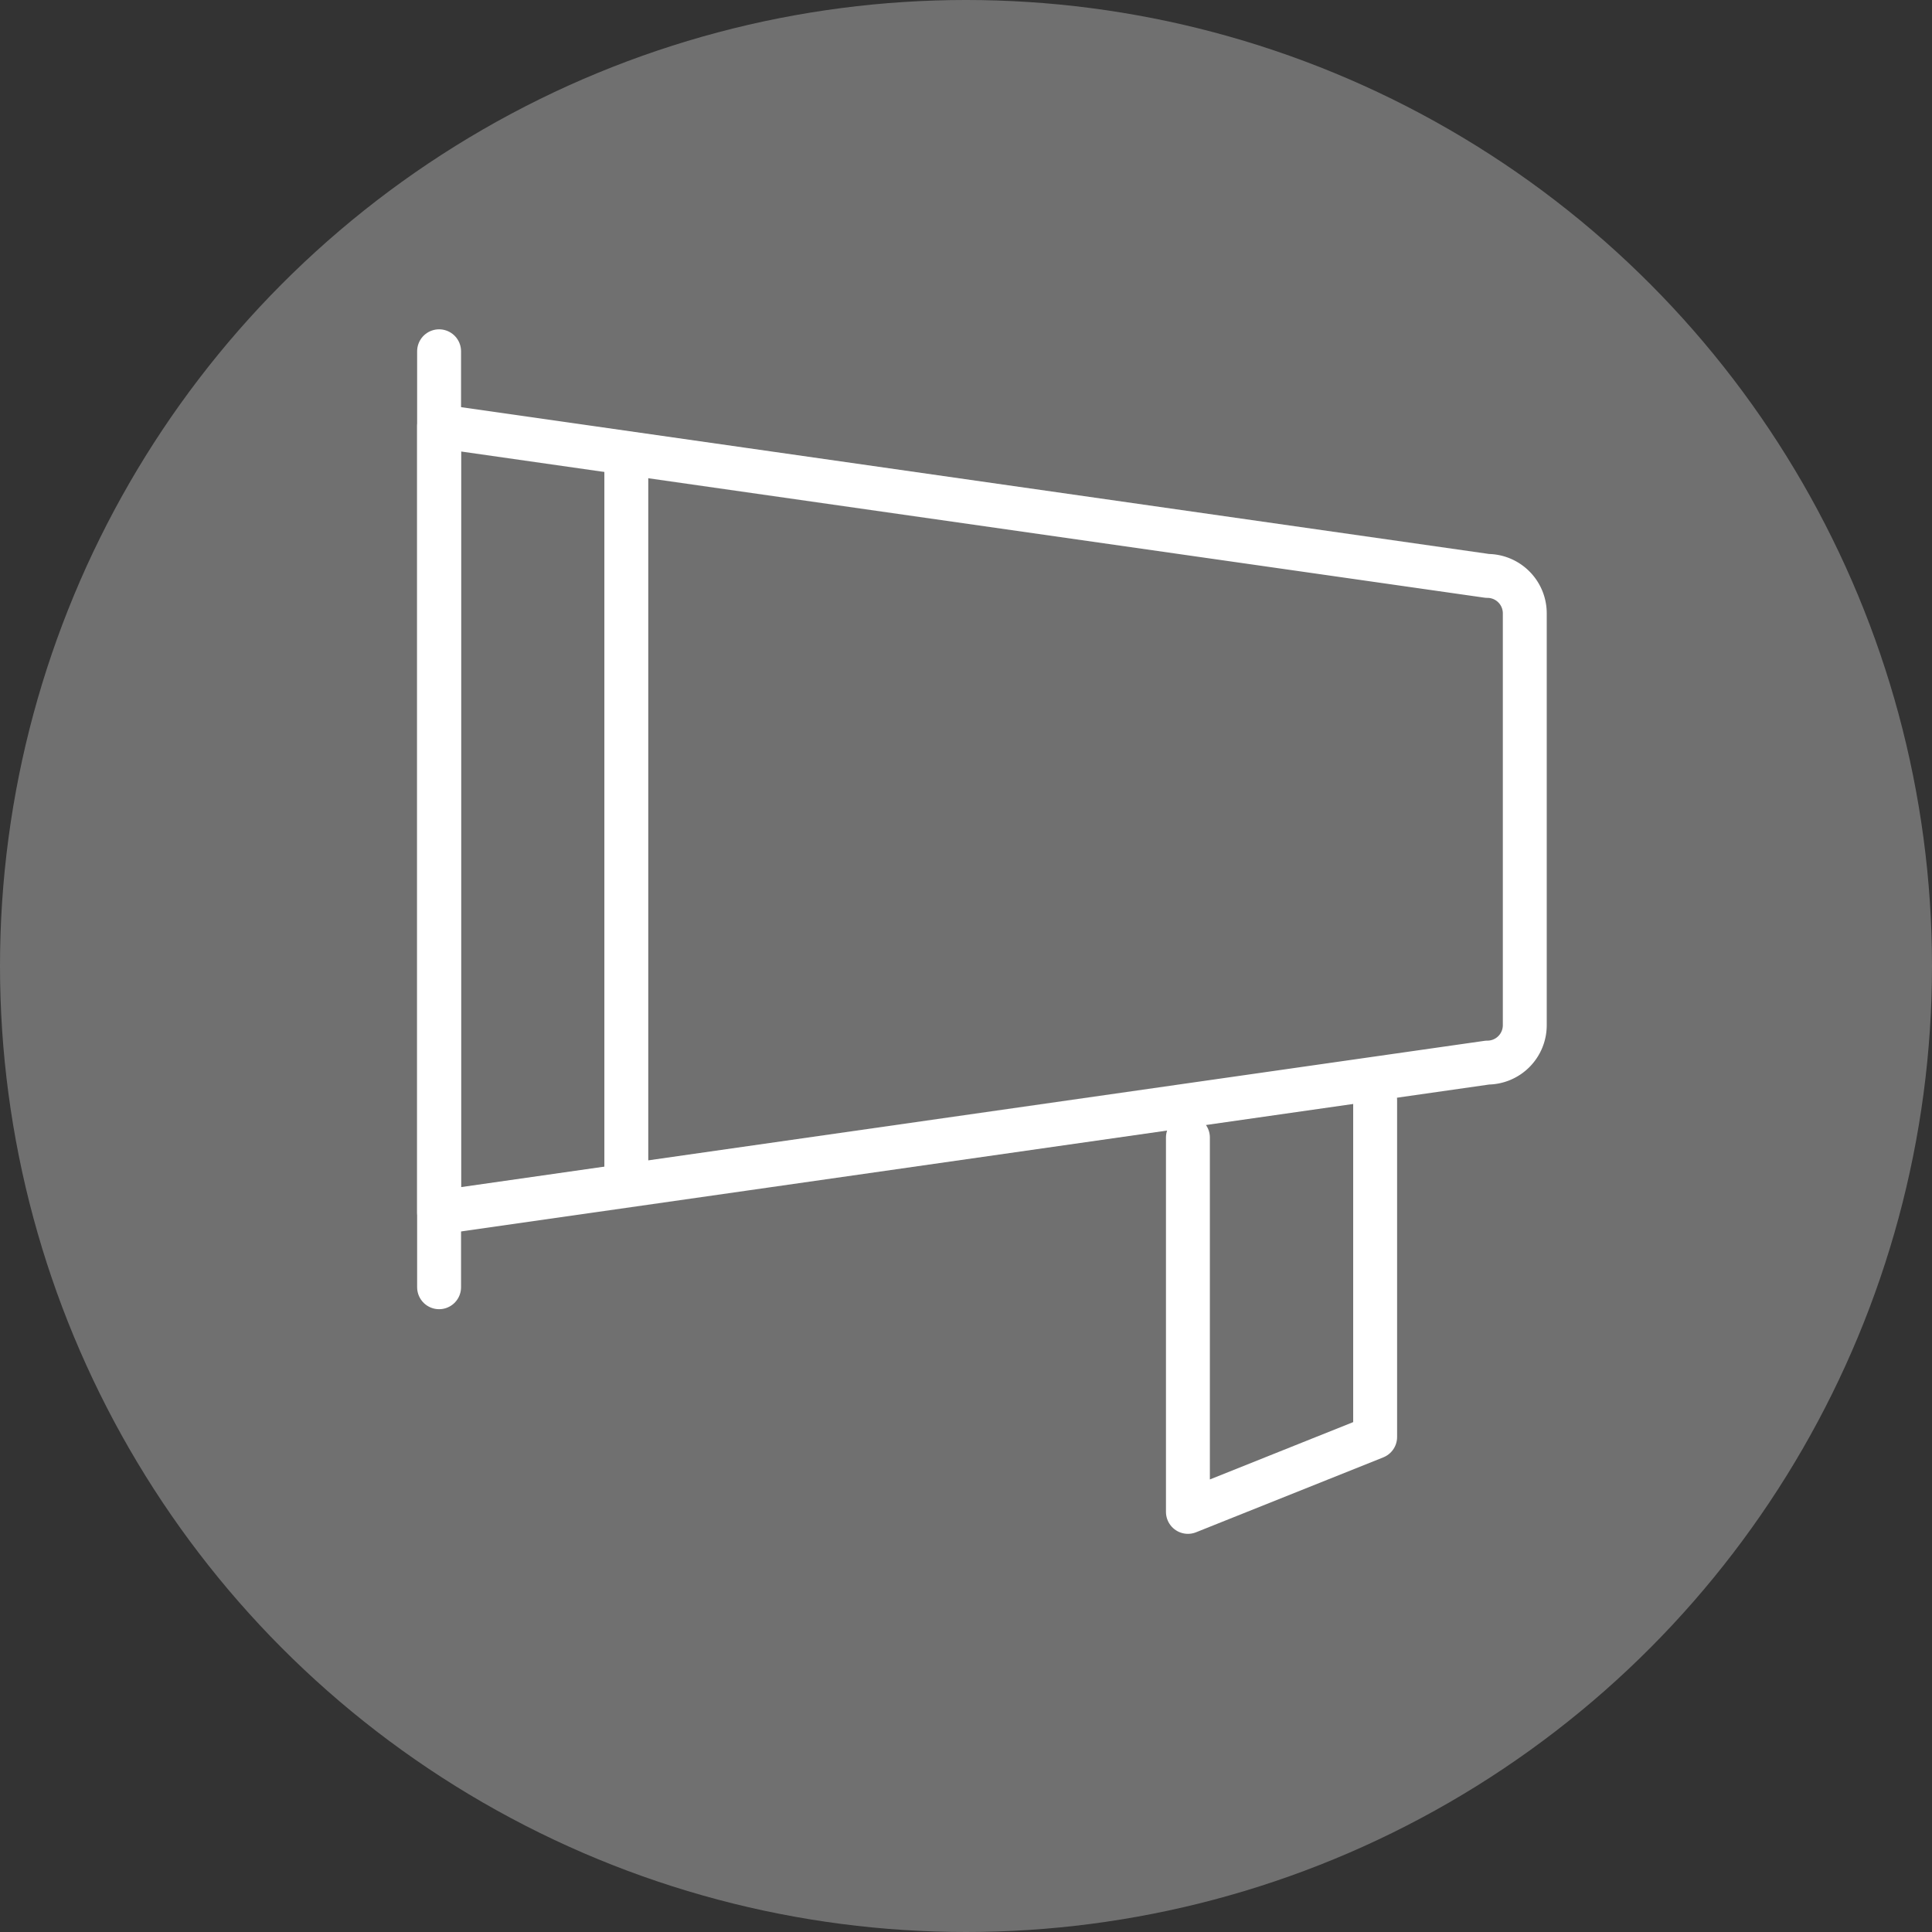 <svg xmlns="http://www.w3.org/2000/svg" width="22" height="22" viewBox="0 0 22 22">
    <rect x="0" y="0" width="22" height="22" fill="#333333" stroke="none"/>
    <defs>
        <style>
            .cls-1{fill:#707070}.cls-2{fill:none;stroke:#fff;stroke-linecap:round;stroke-linejoin:round;stroke-width:.5px}
        </style>
    </defs>
    <g id="Group_7964" data-name="Group 7964" transform="translate(-57 -145)">
        <g id="Group_7952" data-name="Group 7952" transform="translate(-1829 -89)">
            <circle id="Ellipse_169" cx="11" cy="11" r="11" class="cls-1" data-name="Ellipse 169" transform="translate(1886 234)"/>
        </g>
        <g id="_28" data-name="28" transform="translate(62 149)">
            <g id="Group_29" data-name="Group 29">
                <path id="Path_53" d="M542 285l11.937 1.705a.426.426 0 0 1 .426.426v4.69a.426.426 0 0 1-.426.426L542 293.953z" class="cls-2" data-name="Path 53" transform="translate(-542 -284.147)"/>
                <path id="Line_34" d="M0 0v8.1" class="cls-2" data-name="Line 34" transform="translate(2.132 1.279)"/>
                <path id="Path_54" d="M546 303.426v4.263l2.132-.853V303" class="cls-2" data-name="Path 54" transform="translate(-537.473 -294.473)"/>
                <path id="Line_35" d="M0 0v10.658" class="cls-2" data-name="Line 35"/>
            </g>
        </g>
    </g>
</svg>

